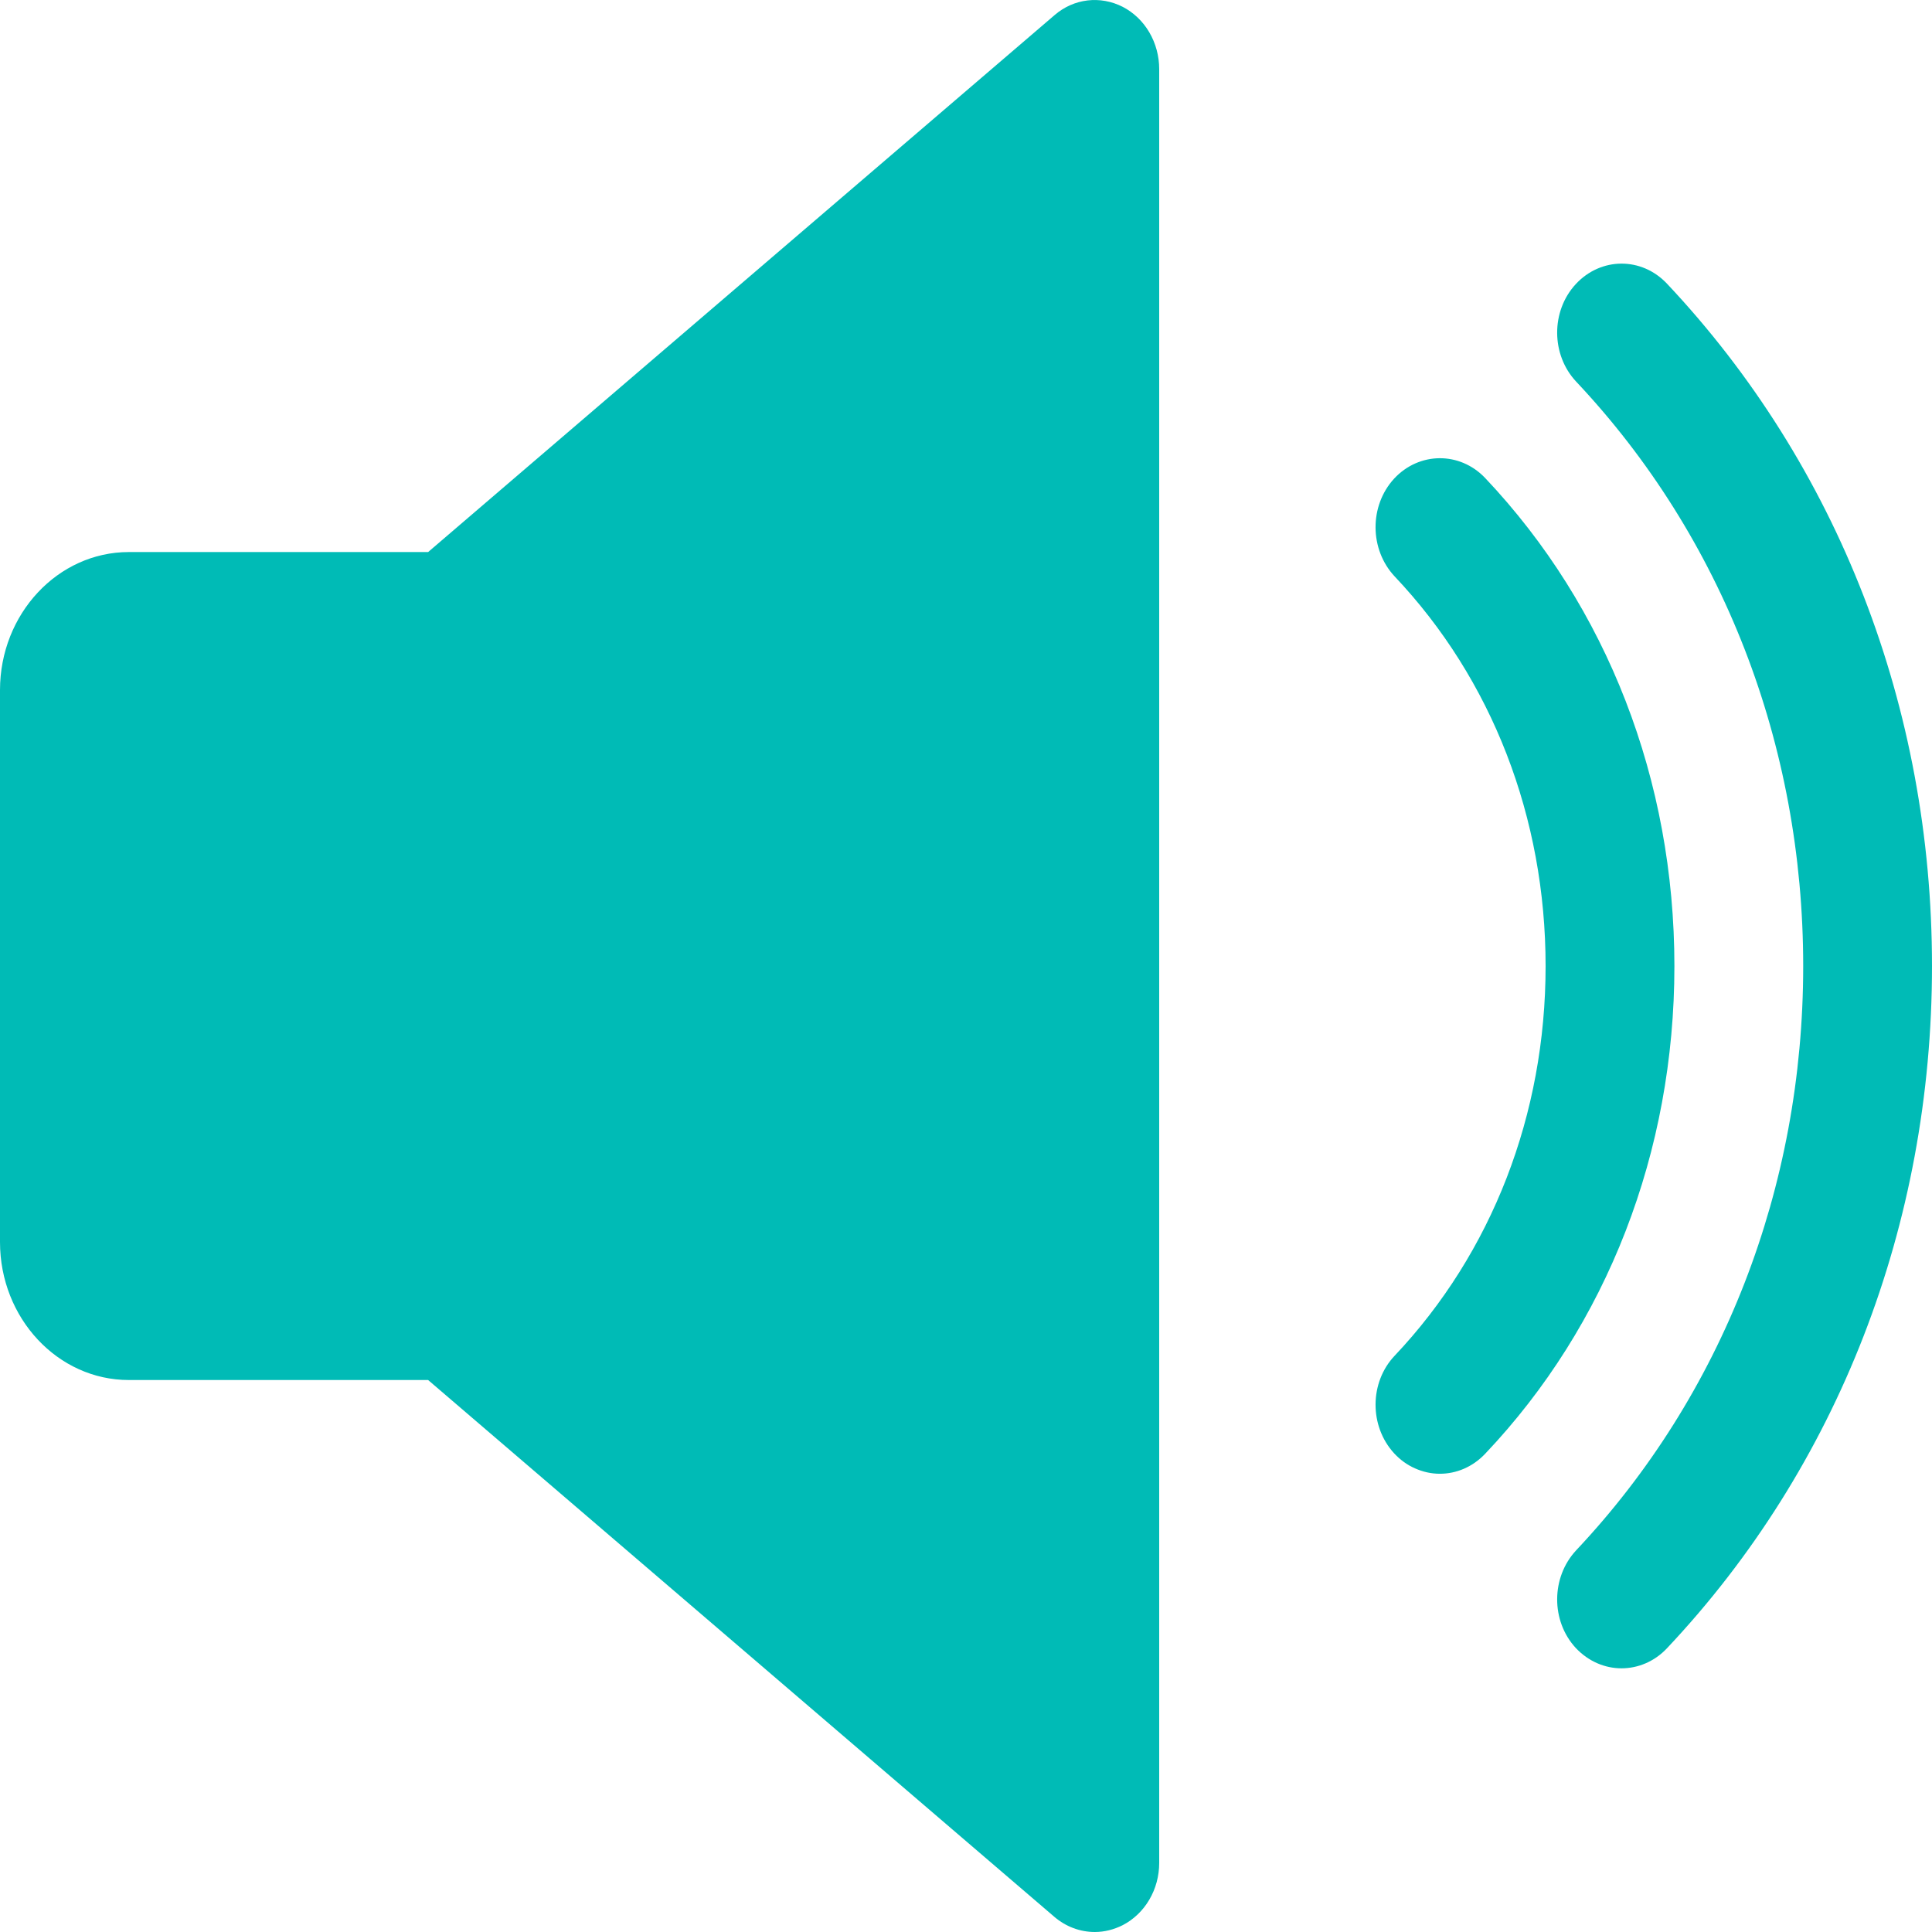 <svg width="27" height="27" viewBox="0 0 27 27" fill="none" xmlns="http://www.w3.org/2000/svg">
<path d="M15.691 0.096C15.377 -0.064 15.008 -0.022 14.738 0.211L5.983 7.715H1.8C0.808 7.715 0 8.581 0 9.644V17.358C0 18.422 0.808 19.286 1.8 19.286H5.983L14.737 26.79C14.897 26.926 15.095 27 15.3 27C15.433 27 15.566 26.967 15.691 26.904C15.843 26.825 15.972 26.702 16.062 26.548C16.152 26.395 16.2 26.217 16.2 26.036V0.965C16.2 0.784 16.152 0.606 16.062 0.452C15.972 0.298 15.843 0.175 15.691 0.096ZM20.756 6.681C20.401 6.307 19.832 6.313 19.483 6.689C19.134 7.069 19.138 7.678 19.49 8.055C20.851 9.493 21.6 11.427 21.6 13.501C21.6 15.574 20.851 17.508 19.49 18.947C19.138 19.319 19.134 19.93 19.483 20.31C19.567 20.401 19.666 20.473 19.776 20.521C19.886 20.57 20.003 20.596 20.122 20.596C20.351 20.596 20.579 20.503 20.756 20.316C22.462 18.517 23.4 16.094 23.4 13.501C23.4 10.907 22.462 8.485 20.756 6.681Z" fill="#00BBB6"/>
<path d="M23.296 3.964C22.941 3.588 22.373 3.592 22.022 3.97C21.672 4.348 21.676 4.959 22.027 5.333C24.074 7.507 25.2 10.407 25.2 13.501C25.2 16.594 24.074 19.492 22.027 21.666C21.676 22.042 21.672 22.653 22.022 23.031C22.2 23.22 22.43 23.315 22.661 23.315C22.889 23.315 23.12 23.222 23.296 23.035C25.686 20.499 27 17.113 27 13.501C27 9.888 25.686 6.502 23.296 3.964Z" fill="#00BBB6"/>
</svg>
